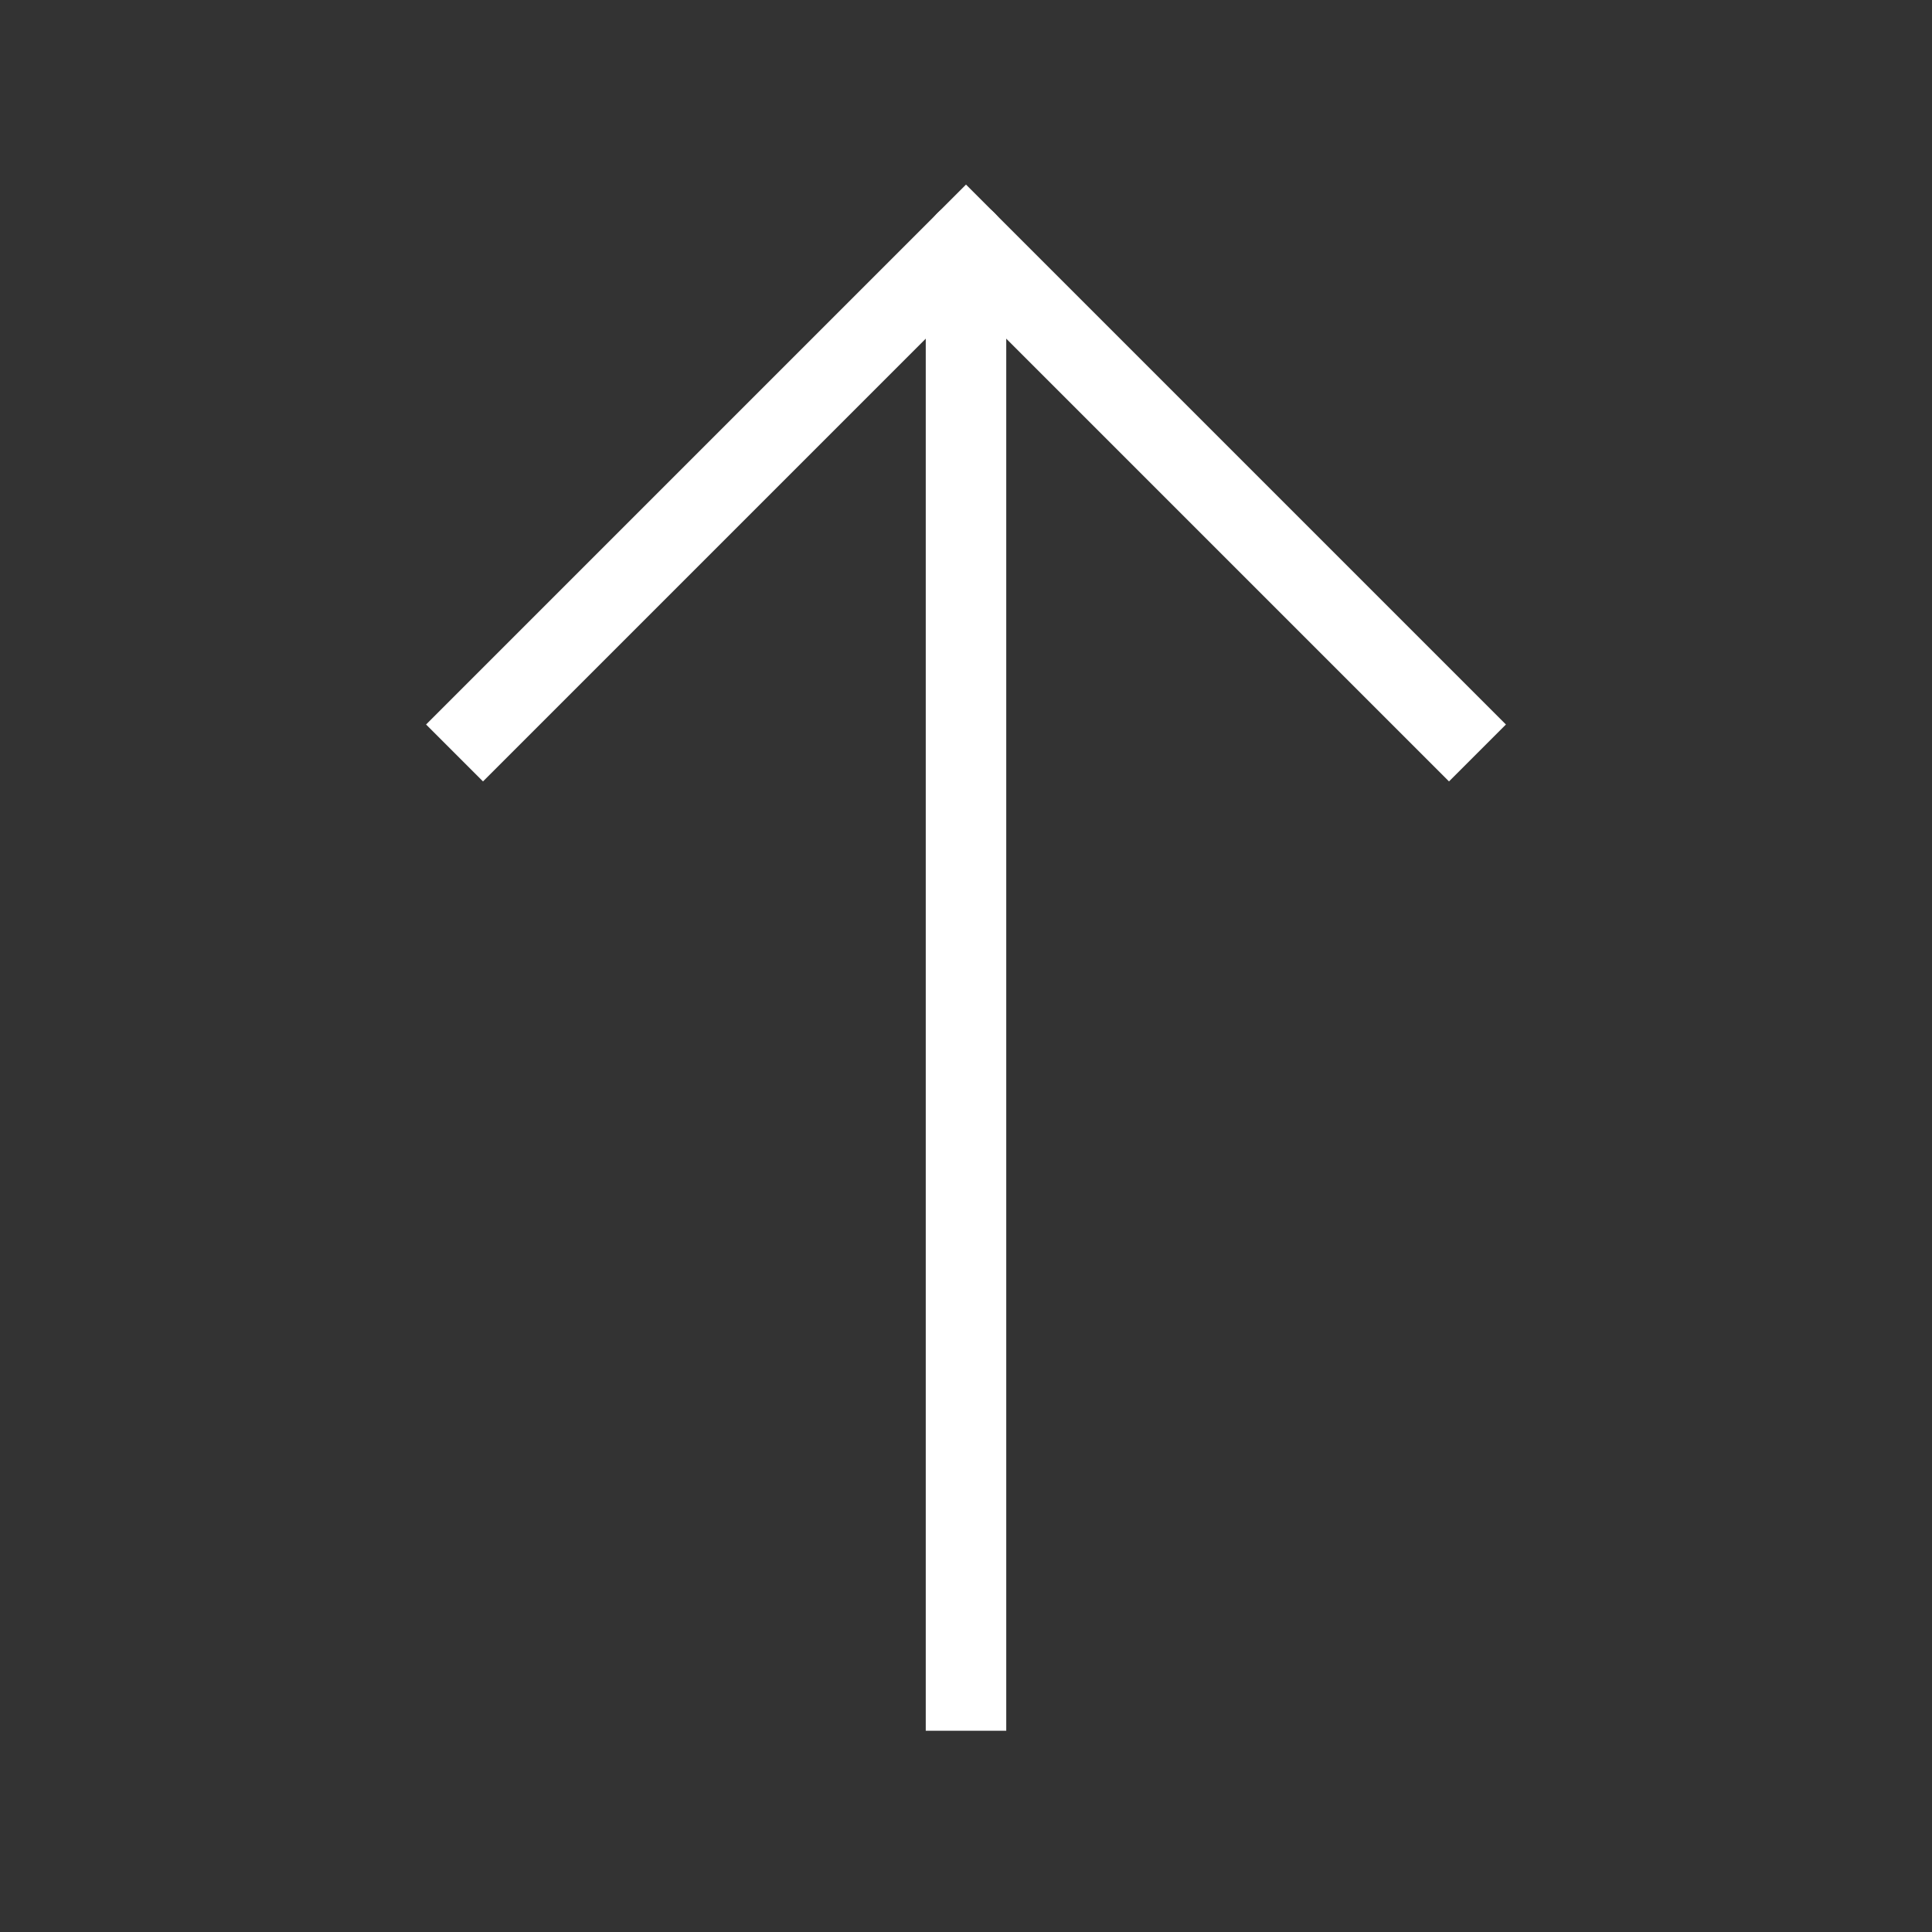 <svg role="img" xmlns="http://www.w3.org/2000/svg" width="48px" height="48px" viewBox="0 0 24 24" aria-labelledby="arrowUpIconTitle" stroke="#ffff" stroke-width="1" stroke-linecap="square" stroke-linejoin="miter" fill="none" color="#ffff"><rect x="0" y="0" width="24" height="24" fill="#333333" stroke="none"/> <title id="arrowUpIconTitle">Arrow Up</title> <path d="M18 9l-6-6-6 6"/> <path d="M12 21V4"/> <path stroke-linecap="round" d="M12 3v1"/> </svg>